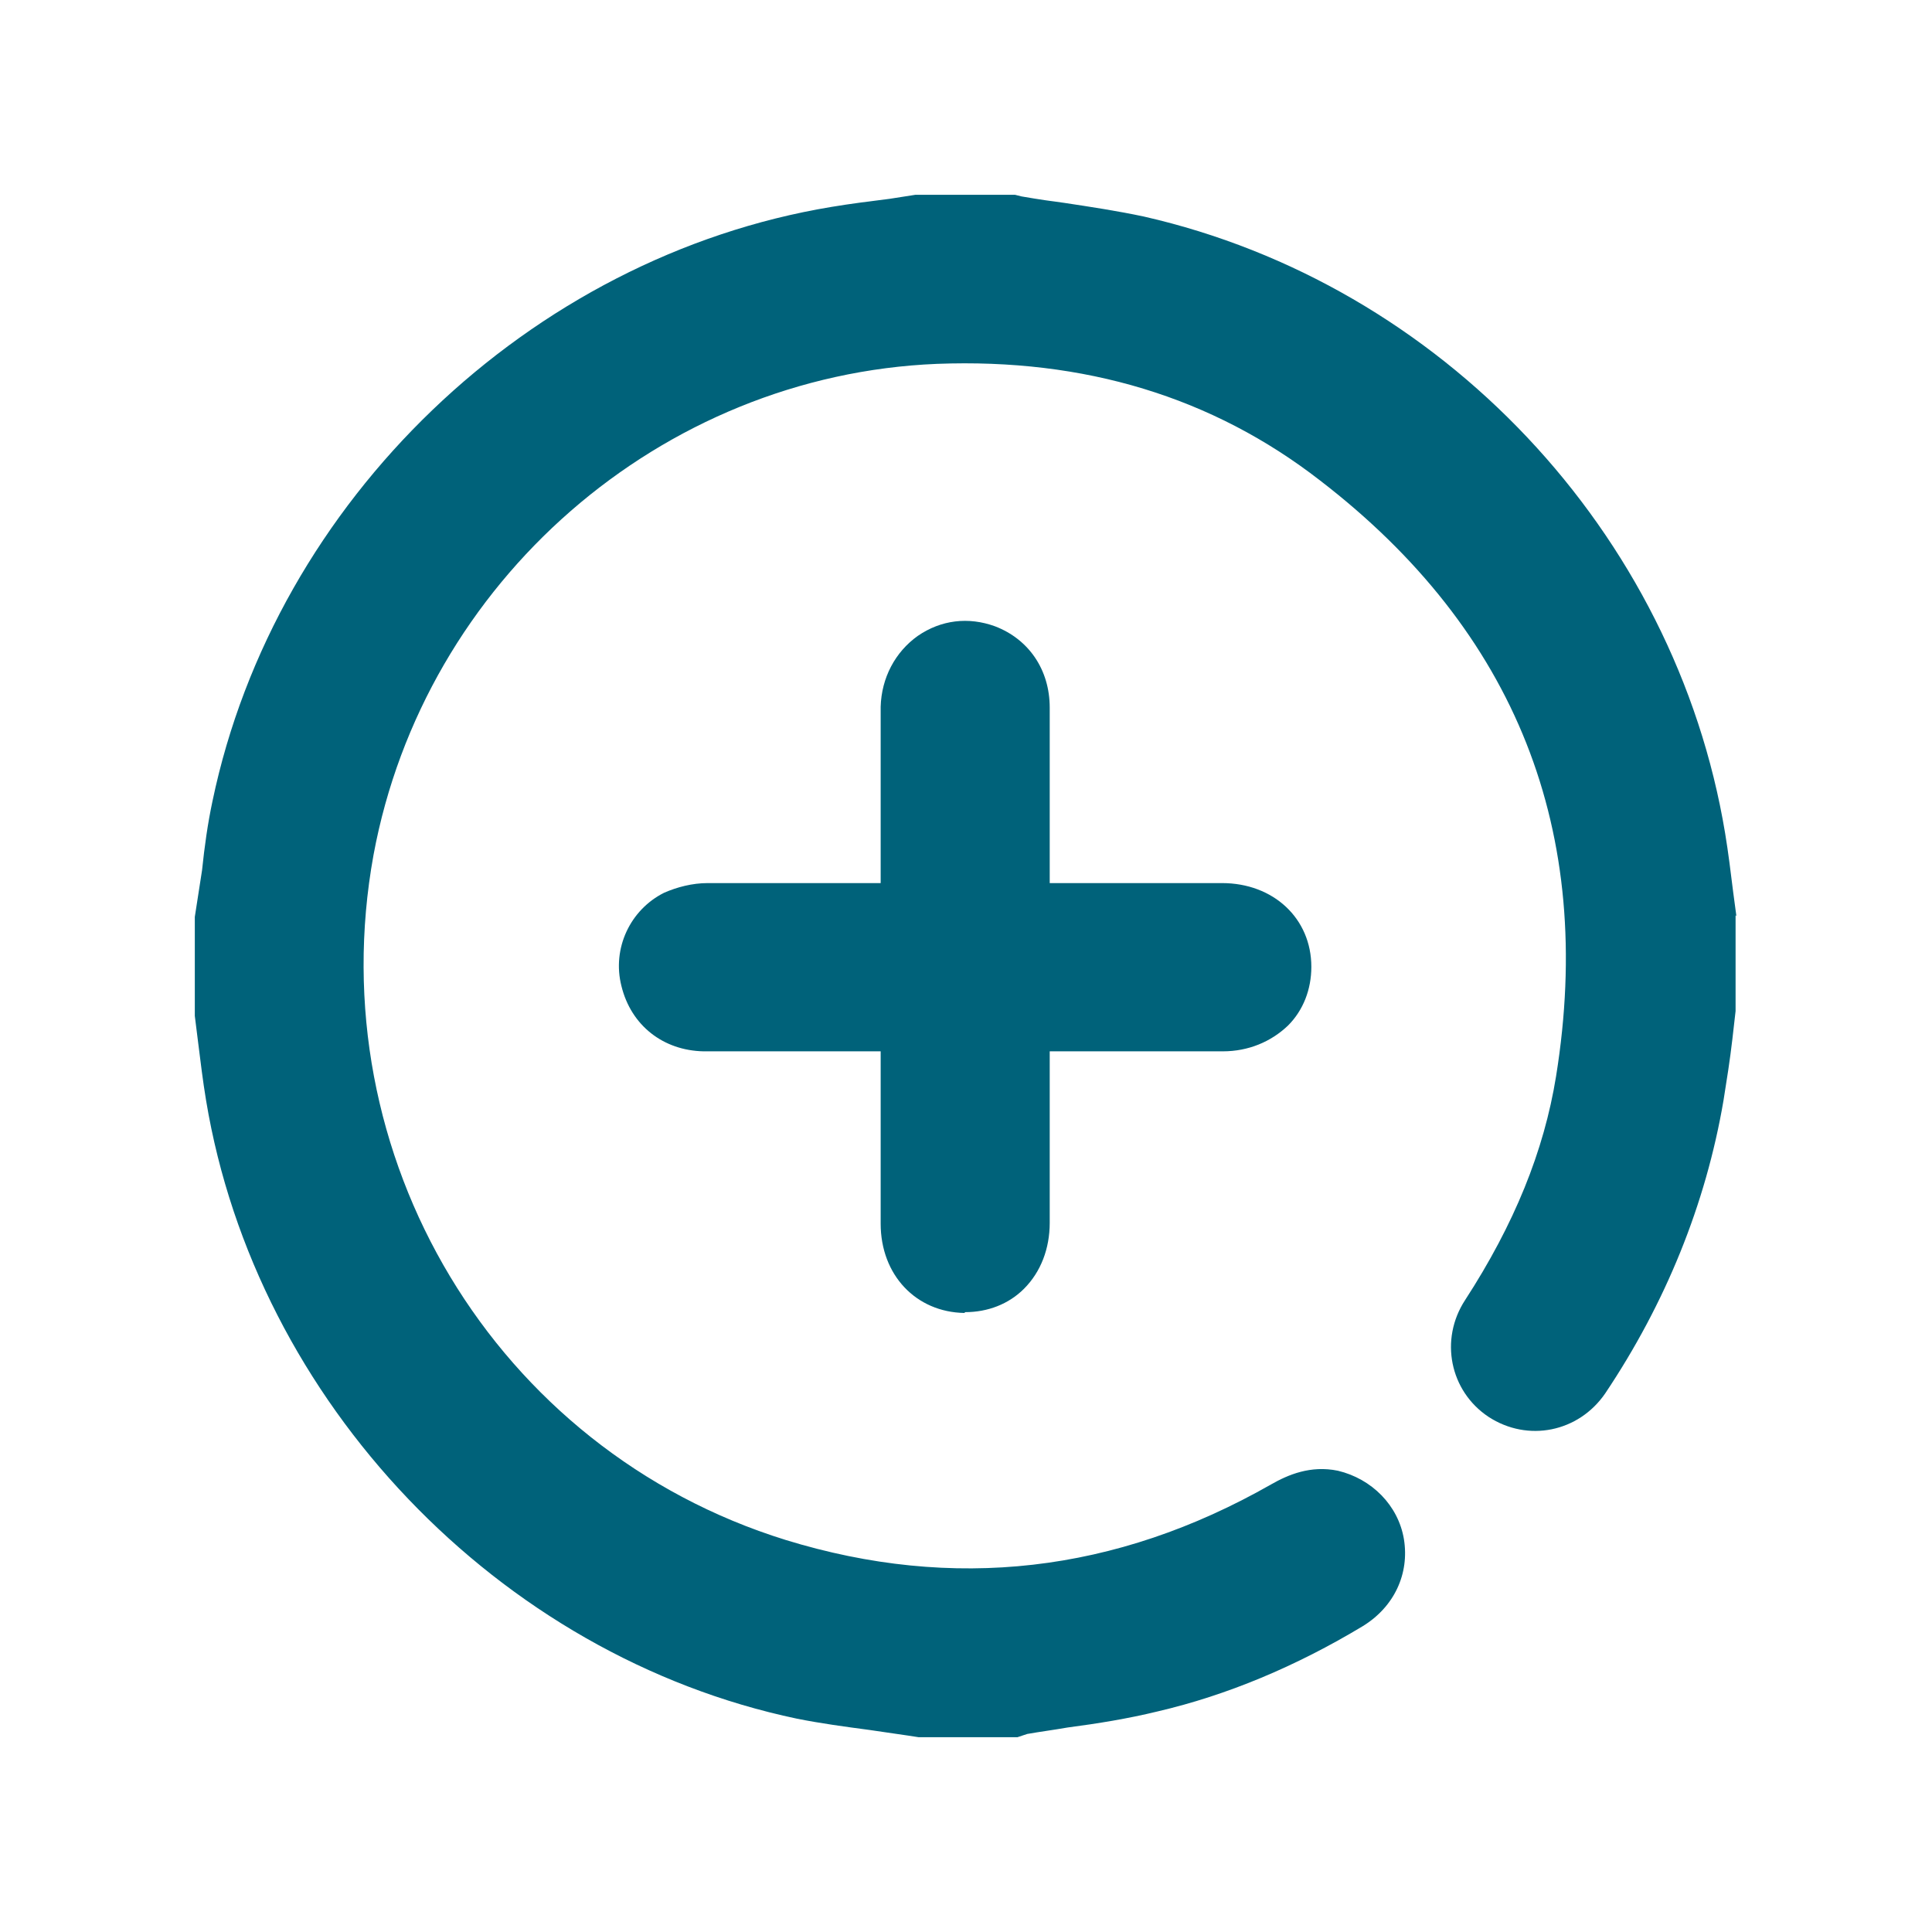<?xml version="1.0" encoding="UTF-8"?><svg id="Layer_1" xmlns="http://www.w3.org/2000/svg" viewBox="0 0 24 24"><defs><style>.cls-1{fill:#00627a;}</style></defs><path class="cls-1" d="M21.57,11.38l-.04-.3c-.03-.24-.06-.49-.1-.73-.62-3.74-3.53-6.82-7.22-7.66-.33-.07-.66-.12-.99-.17-.15-.02-.3-.04-.53-.08l-.08-.02h-1.24l-.32,.05c-.24,.03-.48,.06-.72,.1-3.75,.62-6.91,3.65-7.69,7.38-.06,.28-.1,.57-.13,.86l-.09,.58v1.23l.04,.32c.03,.24,.06,.49,.1,.73,.62,3.74,3.63,6.9,7.34,7.68,.3,.06,.6,.1,.9,.14l.48,.07,.13,.02h1.23l.12-.04c.17-.03,.33-.05,.5-.08,.38-.05,.75-.11,1.12-.2,.86-.2,1.72-.56,2.55-1.06,.39-.24,.58-.65,.51-1.08-.07-.42-.4-.75-.82-.85-.34-.07-.62,.05-.83,.17-1.93,1.1-3.95,1.33-6.03,.69-3.61-1.12-5.8-4.77-5.12-8.51,.63-3.4,3.57-5.96,7-6.1,1.83-.07,3.42,.41,4.76,1.45,2.43,1.87,3.42,4.36,2.93,7.4-.15,.93-.52,1.84-1.13,2.78-.32,.49-.19,1.13,.29,1.45,.49,.32,1.12,.19,1.45-.29,.75-1.12,1.25-2.35,1.47-3.64,.04-.25,.08-.5,.11-.76l.04-.35v-1.19Z"/><path class="cls-1" d="M11.99,16.3h0c.28,0,.54-.1,.73-.29,.21-.21,.32-.5,.32-.82v-2.13h2.15c.32,0,.6-.12,.81-.32,.19-.19,.29-.45,.29-.73,0-.6-.47-1.04-1.11-1.04h-2.14v-2.18c0-.47-.26-.85-.68-1.01-.33-.12-.67-.08-.96,.12-.28,.2-.45,.52-.46,.88,0,.58,0,1.16,0,1.75v.44h-.47c-.56,0-1.12,0-1.68,0-.19,0-.38,.05-.54,.12-.42,.21-.65,.69-.53,1.16,.12,.49,.52,.8,1.02,.81,.57,0,1.13,0,1.7,0h.5v2.14c0,.64,.44,1.1,1.04,1.11Z"/></svg>